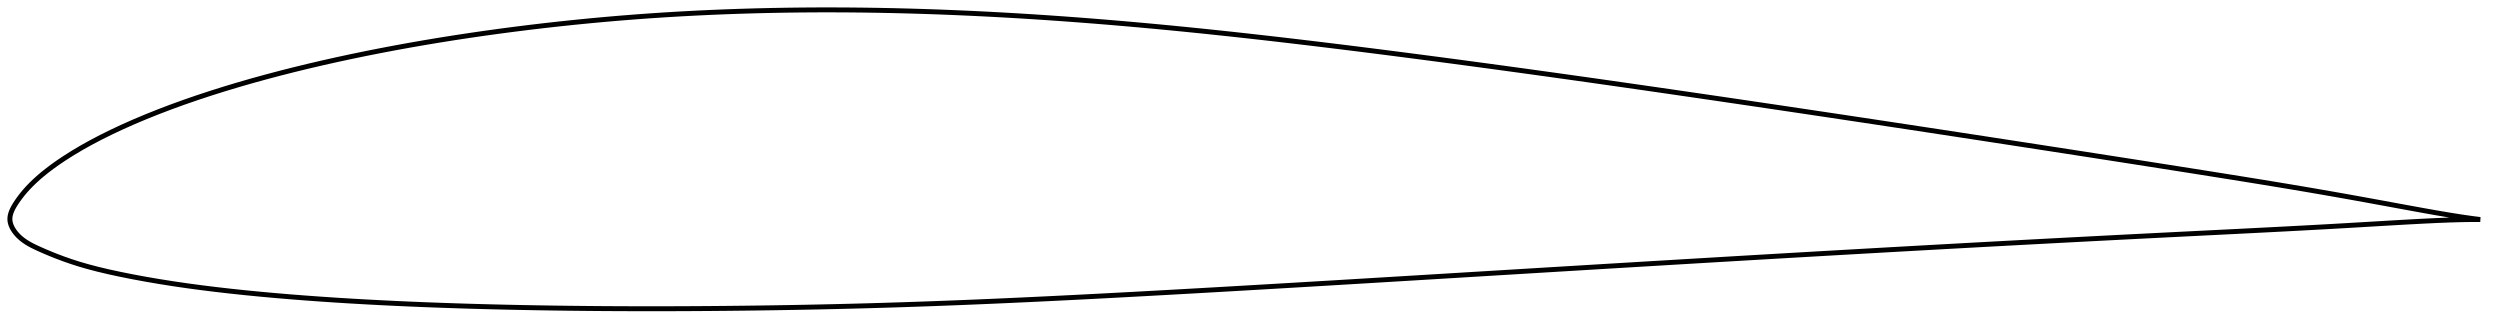 <?xml version="1.0" encoding="utf-8" ?>
<svg baseProfile="full" height="132.98" version="1.1" width="1012.01" xmlns="http://www.w3.org/2000/svg" xmlns:ev="http://www.w3.org/2001/xml-events" xmlns:xlink="http://www.w3.org/1999/xlink"><defs /><polygon fill="none" points="1004.01,88.862 1000.659,88.436 996.376,87.822 991.645,87.072 986.499,86.2 980.987,85.224 975.189,84.168 969.194,83.066 963.089,81.942 956.937,80.817 950.772,79.705 944.596,78.61 938.404,77.532 932.189,76.468 925.949,75.419 919.683,74.381 913.39,73.353 907.073,72.333 900.735,71.319 894.379,70.307 888.01,69.298 881.634,68.291 875.255,67.287 868.874,66.286 862.492,65.287 856.11,64.292 849.727,63.298 843.342,62.307 836.955,61.317 830.565,60.33 824.173,59.343 817.779,58.358 811.384,57.374 804.99,56.391 798.596,55.411 792.203,54.432 785.812,53.456 779.421,52.482 773.032,51.511 766.644,50.542 760.256,49.576 753.868,48.612 747.48,47.651 741.093,46.692 734.704,45.736 728.316,44.782 721.927,43.831 715.538,42.883 709.148,41.938 702.759,40.996 696.37,40.057 689.981,39.121 683.594,38.189 677.208,37.26 670.824,36.335 664.443,35.414 658.063,34.498 651.686,33.586 645.311,32.68 638.938,31.78 632.566,30.885 626.196,29.996 619.826,29.113 613.456,28.236 607.087,27.366 600.718,26.502 594.35,25.645 587.983,24.795 581.617,23.952 575.252,23.116 568.89,22.289 562.531,21.47 556.174,20.661 549.822,19.861 543.474,19.072 537.131,18.295 530.794,17.529 524.463,16.775 518.138,16.036 511.82,15.311 505.509,14.601 499.205,13.909 492.907,13.233 486.616,12.576 480.33,11.939 474.05,11.321 467.774,10.723 461.503,10.147 455.236,9.592 448.974,9.06 442.714,8.551 436.458,8.066 430.206,7.605 423.957,7.169 417.712,6.758 411.47,6.374 405.232,6.016 398.998,5.685 392.768,5.382 386.542,5.107 380.321,4.861 374.104,4.645 367.893,4.459 361.687,4.303 355.486,4.179 349.289,4.087 343.098,4.027 336.911,4.0 330.728,4.007 324.549,4.047 318.375,4.122 312.206,4.232 306.043,4.377 299.885,4.558 293.733,4.774 287.589,5.028 281.453,5.318 275.325,5.646 269.204,6.013 263.09,6.418 256.981,6.862 250.876,7.346 244.774,7.87 238.674,8.434 232.576,9.037 226.48,9.68 220.387,10.361 214.3,11.082 208.22,11.841 202.148,12.639 196.088,13.476 190.041,14.353 184.007,15.271 177.989,16.229 171.988,17.228 166.005,18.269 160.041,19.353 154.097,20.481 148.175,21.653 142.275,22.871 136.398,24.135 130.547,25.448 124.726,26.809 118.939,28.22 113.192,29.68 107.491,31.19 101.843,32.751 96.25,34.365 90.716,36.033 85.239,37.76 79.82,39.547 74.467,41.398 69.2,43.308 64.047,45.271 59.044,47.273 54.221,49.304 49.595,51.359 45.161,53.437 40.909,55.544 36.831,57.683 32.977,59.834 29.438,61.937 26.281,63.933 23.519,65.786 21.118,67.496 19.014,69.088 17.149,70.588 15.477,72.019 13.961,73.399 12.576,74.743 11.311,76.058 10.168,77.331 9.149,78.547 8.251,79.695 7.462,80.767 6.77,81.767 6.163,82.697 5.641,83.565 5.199,84.379 4.833,85.149 4.536,85.885 4.306,86.593 4.14,87.281 4.037,87.953 4.0,88.617 4.031,89.276 4.131,89.937 4.299,90.604 4.533,91.279 4.836,91.967 5.212,92.669 5.664,93.388 6.201,94.125 6.828,94.878 7.553,95.641 8.387,96.408 9.346,97.177 10.447,97.948 11.705,98.718 13.132,99.489 14.734,100.267 16.509,101.071 18.461,101.921 20.617,102.823 23.006,103.775 25.659,104.774 28.608,105.809 31.886,106.863 35.527,107.923 39.55,108.98 43.954,110.024 48.705,111.051 53.751,112.059 59.036,113.037 64.497,113.972 70.082,114.855 75.756,115.682 81.509,116.455 87.34,117.178 93.245,117.854 99.217,118.486 105.246,119.077 111.322,119.63 117.433,120.146 123.573,120.626 129.735,121.071 135.916,121.485 142.113,121.869 148.327,122.224 154.556,122.553 160.8,122.855 167.059,123.133 173.33,123.387 179.614,123.619 185.909,123.83 192.213,124.021 198.527,124.191 204.849,124.344 211.178,124.478 217.512,124.595 223.852,124.696 230.197,124.781 236.545,124.851 242.897,124.905 249.252,124.944 255.61,124.969 261.972,124.98 268.337,124.976 274.705,124.96 281.076,124.93 287.451,124.887 293.827,124.832 300.205,124.764 306.582,124.684 312.958,124.592 319.332,124.488 325.704,124.372 332.072,124.242 338.436,124.099 344.799,123.943 351.159,123.773 357.518,123.589 363.878,123.392 370.24,123.18 376.604,122.956 382.972,122.719 389.344,122.471 395.721,122.21 402.103,121.938 408.491,121.655 414.884,121.362 421.284,121.059 427.688,120.747 434.099,120.428 440.515,120.1 446.936,119.766 453.363,119.425 459.793,119.079 466.228,118.728 472.665,118.373 479.106,118.013 485.55,117.65 491.996,117.283 498.444,116.912 504.894,116.539 511.345,116.163 517.798,115.785 524.253,115.405 530.71,115.022 537.167,114.638 543.626,114.253 550.087,113.866 556.548,113.477 563.01,113.088 569.474,112.698 575.938,112.307 582.403,111.915 588.868,111.523 595.334,111.13 601.8,110.738 608.267,110.345 614.734,109.953 621.2,109.561 627.667,109.169 634.134,108.779 640.6,108.388 647.066,107.998 653.531,107.609 659.996,107.221 666.46,106.833 672.924,106.447 679.386,106.061 685.848,105.676 692.308,105.293 698.768,104.911 705.227,104.53 711.685,104.151 718.143,103.774 724.6,103.398 731.057,103.024 737.513,102.651 743.97,102.281 750.426,101.912 756.883,101.545 763.34,101.179 769.796,100.816 776.252,100.455 782.708,100.095 789.163,99.738 795.618,99.382 802.072,99.029 808.526,98.678 814.979,98.33 821.431,97.984 827.882,97.641 834.332,97.3 840.783,96.962 847.234,96.626 853.686,96.292 860.14,95.961 866.597,95.632 873.057,95.305 879.519,94.979 885.982,94.654 892.445,94.331 898.904,94.008 905.356,93.685 911.8,93.359 918.233,93.031 924.651,92.698 931.053,92.361 937.436,92.016 943.795,91.664 950.128,91.303 956.429,90.933 962.684,90.561 968.857,90.198 974.897,89.853 980.74,89.54 986.305,89.274 991.511,89.066 996.301,88.926 1000.631,88.861 1004.01,88.862" stroke="black" stroke-width="2.0" /></svg>